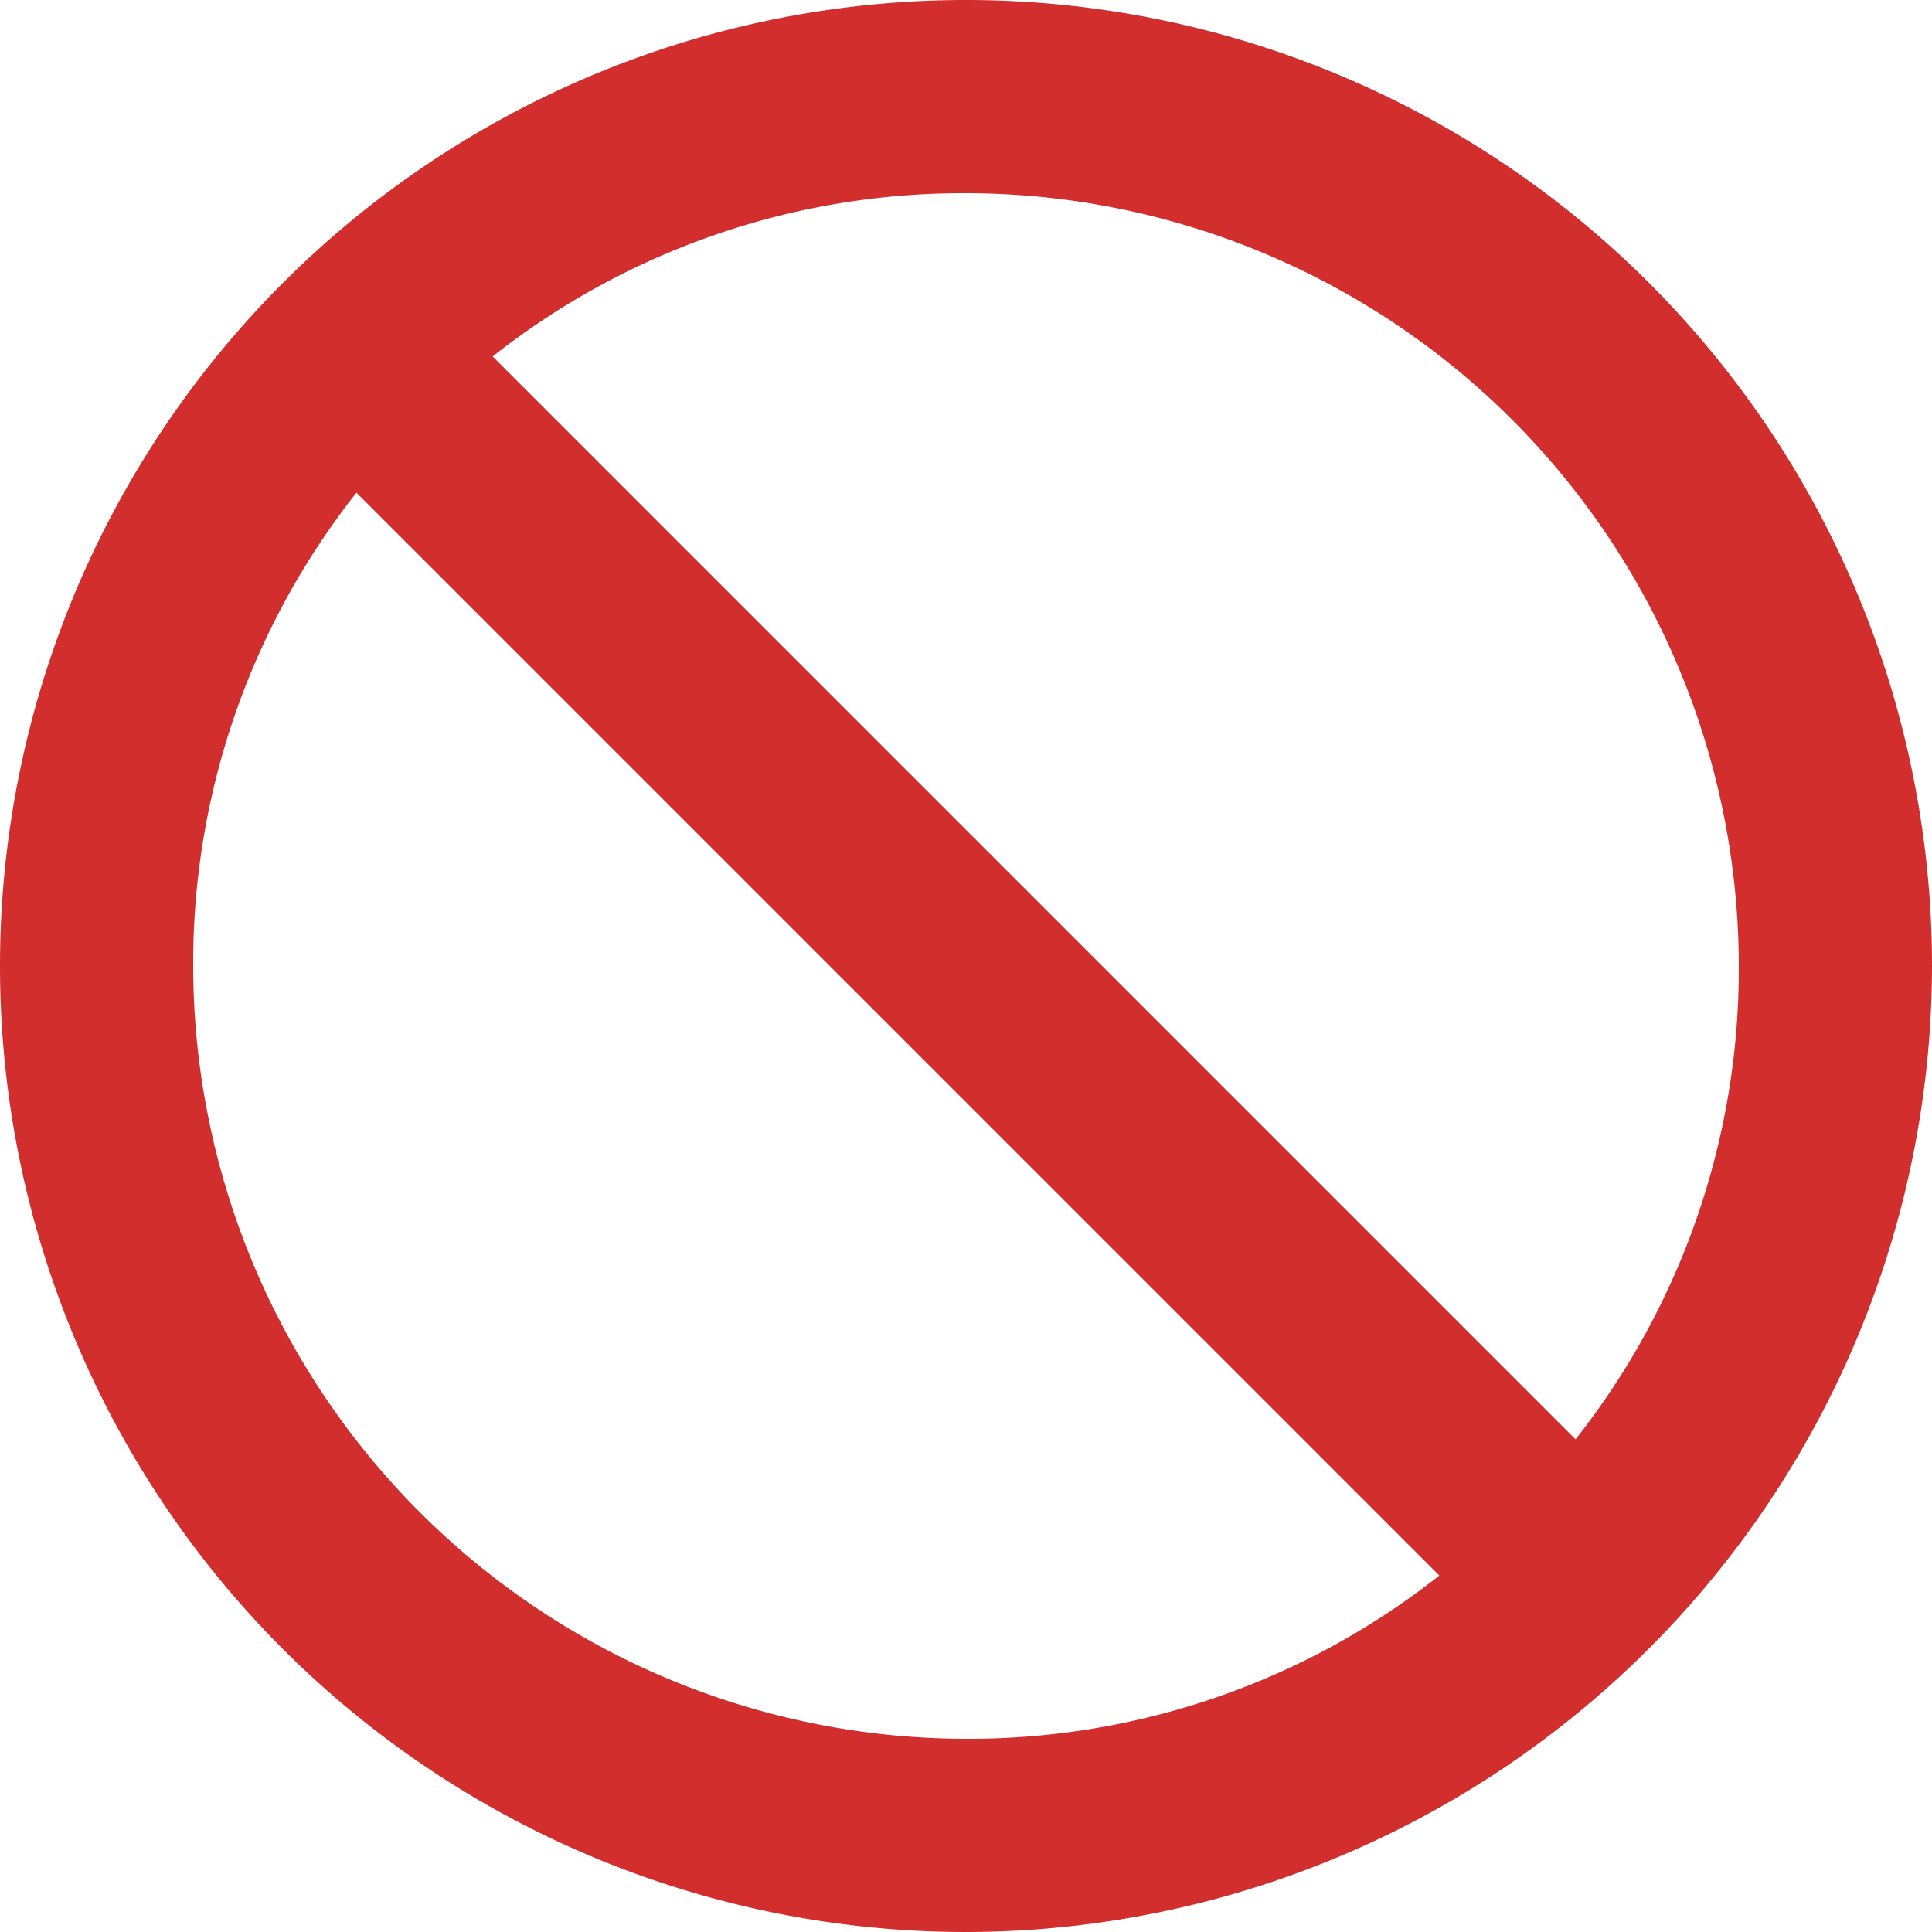 <svg xmlns="http://www.w3.org/2000/svg" width="40" height="40" viewBox="0 0 40 40"><defs><style>.a{fill:#d32e2e;}</style></defs><path class="a" d="M20,40A20,20,0,1,1,40,20,20.023,20.023,0,0,1,20,40ZM7.38,10.2h0A15.717,15.717,0,0,0,4,20,16.018,16.018,0,0,0,20,36a15.719,15.719,0,0,0,9.8-3.38L7.38,10.2ZM20,4a15.717,15.717,0,0,0-9.8,3.38L32.62,29.8A15.72,15.72,0,0,0,36,20,16.018,16.018,0,0,0,20,4Z"/></svg>